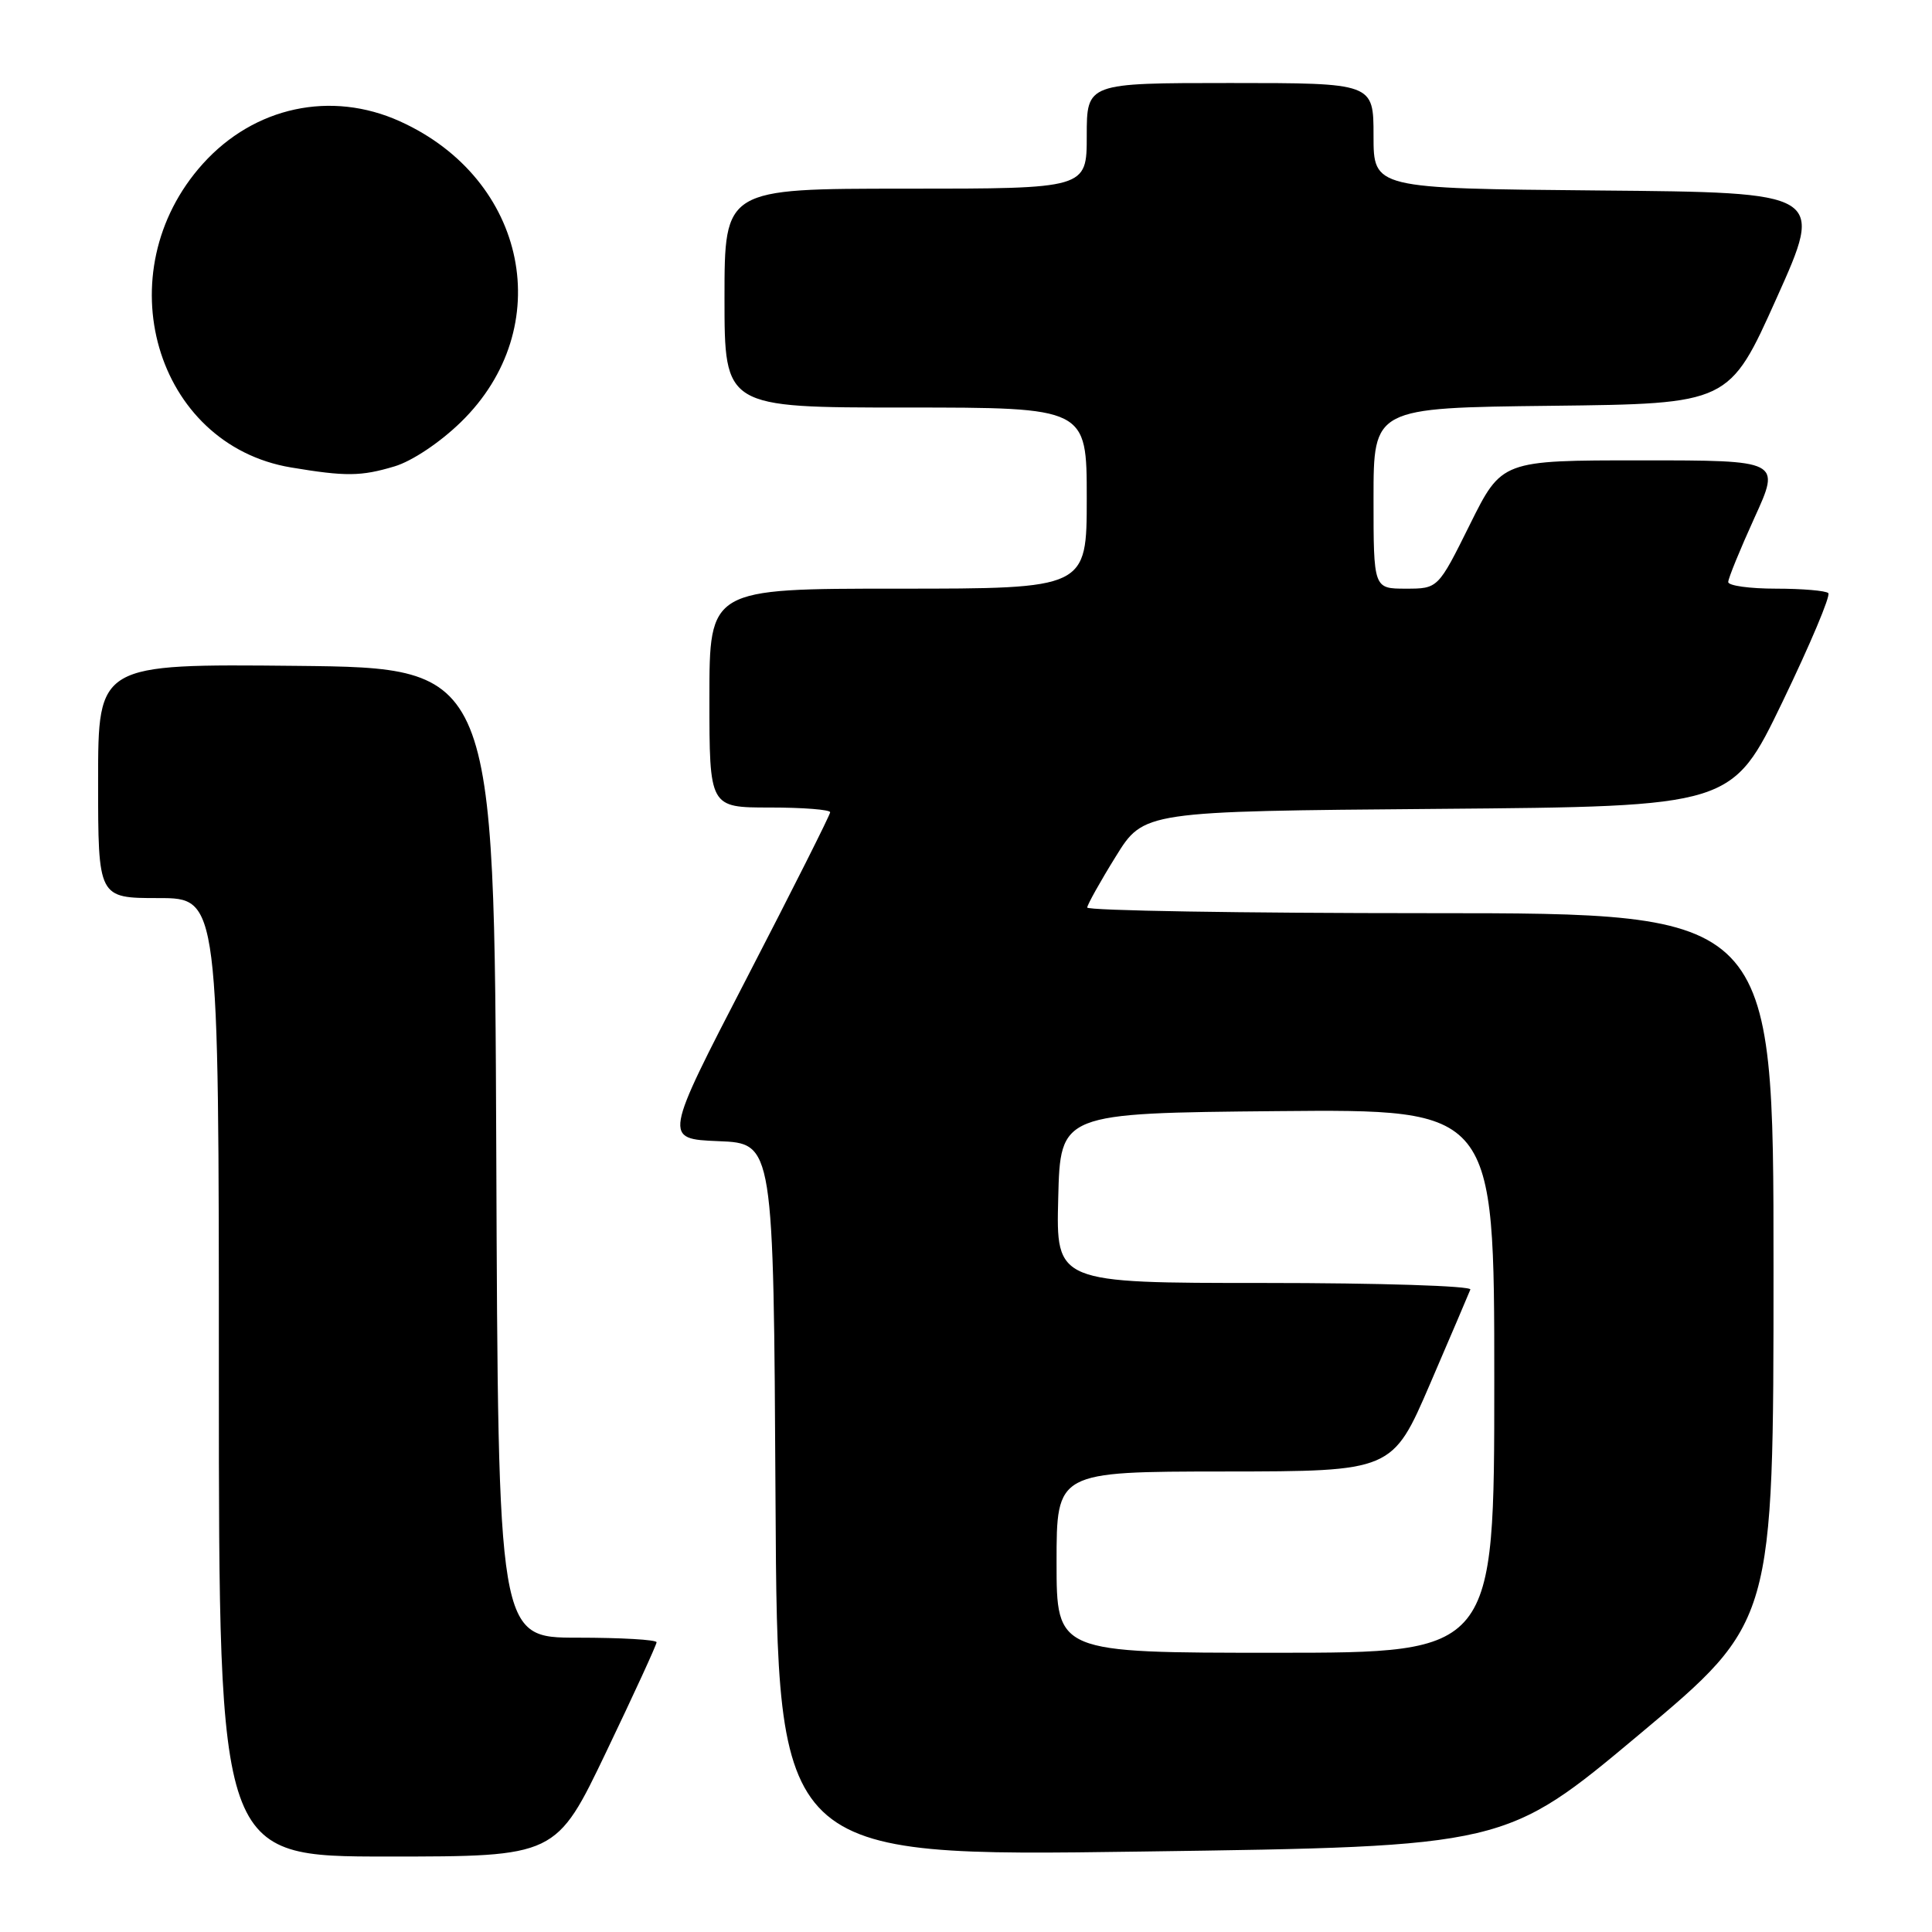 <?xml version="1.0" encoding="UTF-8" standalone="no"?>
<!DOCTYPE svg PUBLIC "-//W3C//DTD SVG 1.1//EN" "http://www.w3.org/Graphics/SVG/1.1/DTD/svg11.dtd" >
<svg xmlns="http://www.w3.org/2000/svg" xmlns:xlink="http://www.w3.org/1999/xlink" version="1.1" viewBox="0 0 256 256">
 <g >
 <path fill="currentColor"
d=" M 80.34 232.11 C 84.00 224.47 87.00 217.94 87.00 217.61 C 87.00 217.27 82.28 217.00 76.51 217.00 C 66.01 217.00 66.01 217.00 65.76 152.75 C 65.50 88.50 65.50 88.50 39.25 88.23 C 13.00 87.97 13.00 87.97 13.00 103.48 C 13.00 119.00 13.00 119.00 21.00 119.00 C 29.00 119.00 29.00 119.00 29.00 182.50 C 29.00 246.00 29.00 246.00 51.34 246.00 C 73.69 246.00 73.69 246.00 80.34 232.11 Z  M 217.24 229.80 C 235.00 214.93 235.00 214.93 235.00 167.96 C 235.00 121.00 235.00 121.00 189.50 121.00 C 164.47 121.00 144.03 120.66 144.06 120.25 C 144.10 119.84 145.79 116.80 147.84 113.50 C 151.55 107.50 151.55 107.50 190.52 107.18 C 229.50 106.86 229.50 106.86 236.18 93.02 C 239.85 85.41 242.59 78.92 242.26 78.59 C 241.93 78.27 238.82 78.00 235.33 78.00 C 231.85 78.00 229.00 77.61 229.00 77.12 C 229.00 76.64 230.56 72.82 232.47 68.62 C 235.95 61.00 235.95 61.00 217.47 61.00 C 198.99 61.00 198.99 61.00 194.77 69.50 C 190.55 78.00 190.55 78.00 186.28 78.00 C 182.00 78.00 182.00 78.00 182.00 66.02 C 182.00 54.04 182.00 54.04 205.56 53.77 C 229.13 53.50 229.13 53.50 235.41 39.50 C 241.70 25.50 241.70 25.50 211.85 25.24 C 182.00 24.97 182.00 24.97 182.00 17.99 C 182.00 11.00 182.00 11.00 163.00 11.00 C 144.00 11.00 144.00 11.00 144.00 18.00 C 144.00 25.00 144.00 25.00 120.00 25.00 C 96.00 25.00 96.00 25.00 96.00 39.50 C 96.00 54.00 96.00 54.00 120.00 54.00 C 144.00 54.00 144.00 54.00 144.00 66.00 C 144.00 78.00 144.00 78.00 119.00 78.00 C 94.00 78.00 94.00 78.00 94.00 92.50 C 94.00 107.00 94.00 107.00 102.00 107.00 C 106.40 107.00 110.00 107.28 110.00 107.63 C 110.00 107.97 105.03 117.85 98.96 129.58 C 87.92 150.91 87.92 150.91 95.21 151.21 C 102.50 151.50 102.50 151.50 102.76 198.76 C 103.02 246.02 103.02 246.02 151.25 245.34 C 199.48 244.67 199.48 244.67 217.24 229.80 Z  M 52.27 61.80 C 54.59 61.11 58.30 58.63 61.07 55.93 C 73.90 43.44 69.90 23.72 53.00 16.08 C 43.88 11.95 33.70 14.14 26.89 21.69 C 13.92 36.08 20.54 58.92 38.56 61.94 C 45.81 63.15 47.83 63.13 52.27 61.80 Z  M 140.00 207.00 C 140.00 195.00 140.00 195.00 162.25 194.98 C 184.50 194.96 184.50 194.96 189.50 183.35 C 192.25 176.96 194.65 171.34 194.83 170.87 C 195.02 170.39 182.74 170.00 167.55 170.00 C 139.93 170.00 139.93 170.00 140.22 158.75 C 140.50 147.50 140.50 147.50 169.25 147.23 C 198.00 146.97 198.00 146.97 198.00 182.98 C 198.00 219.00 198.00 219.00 169.00 219.00 C 140.00 219.00 140.00 219.00 140.00 207.00 Z "/>
</g>
</svg>